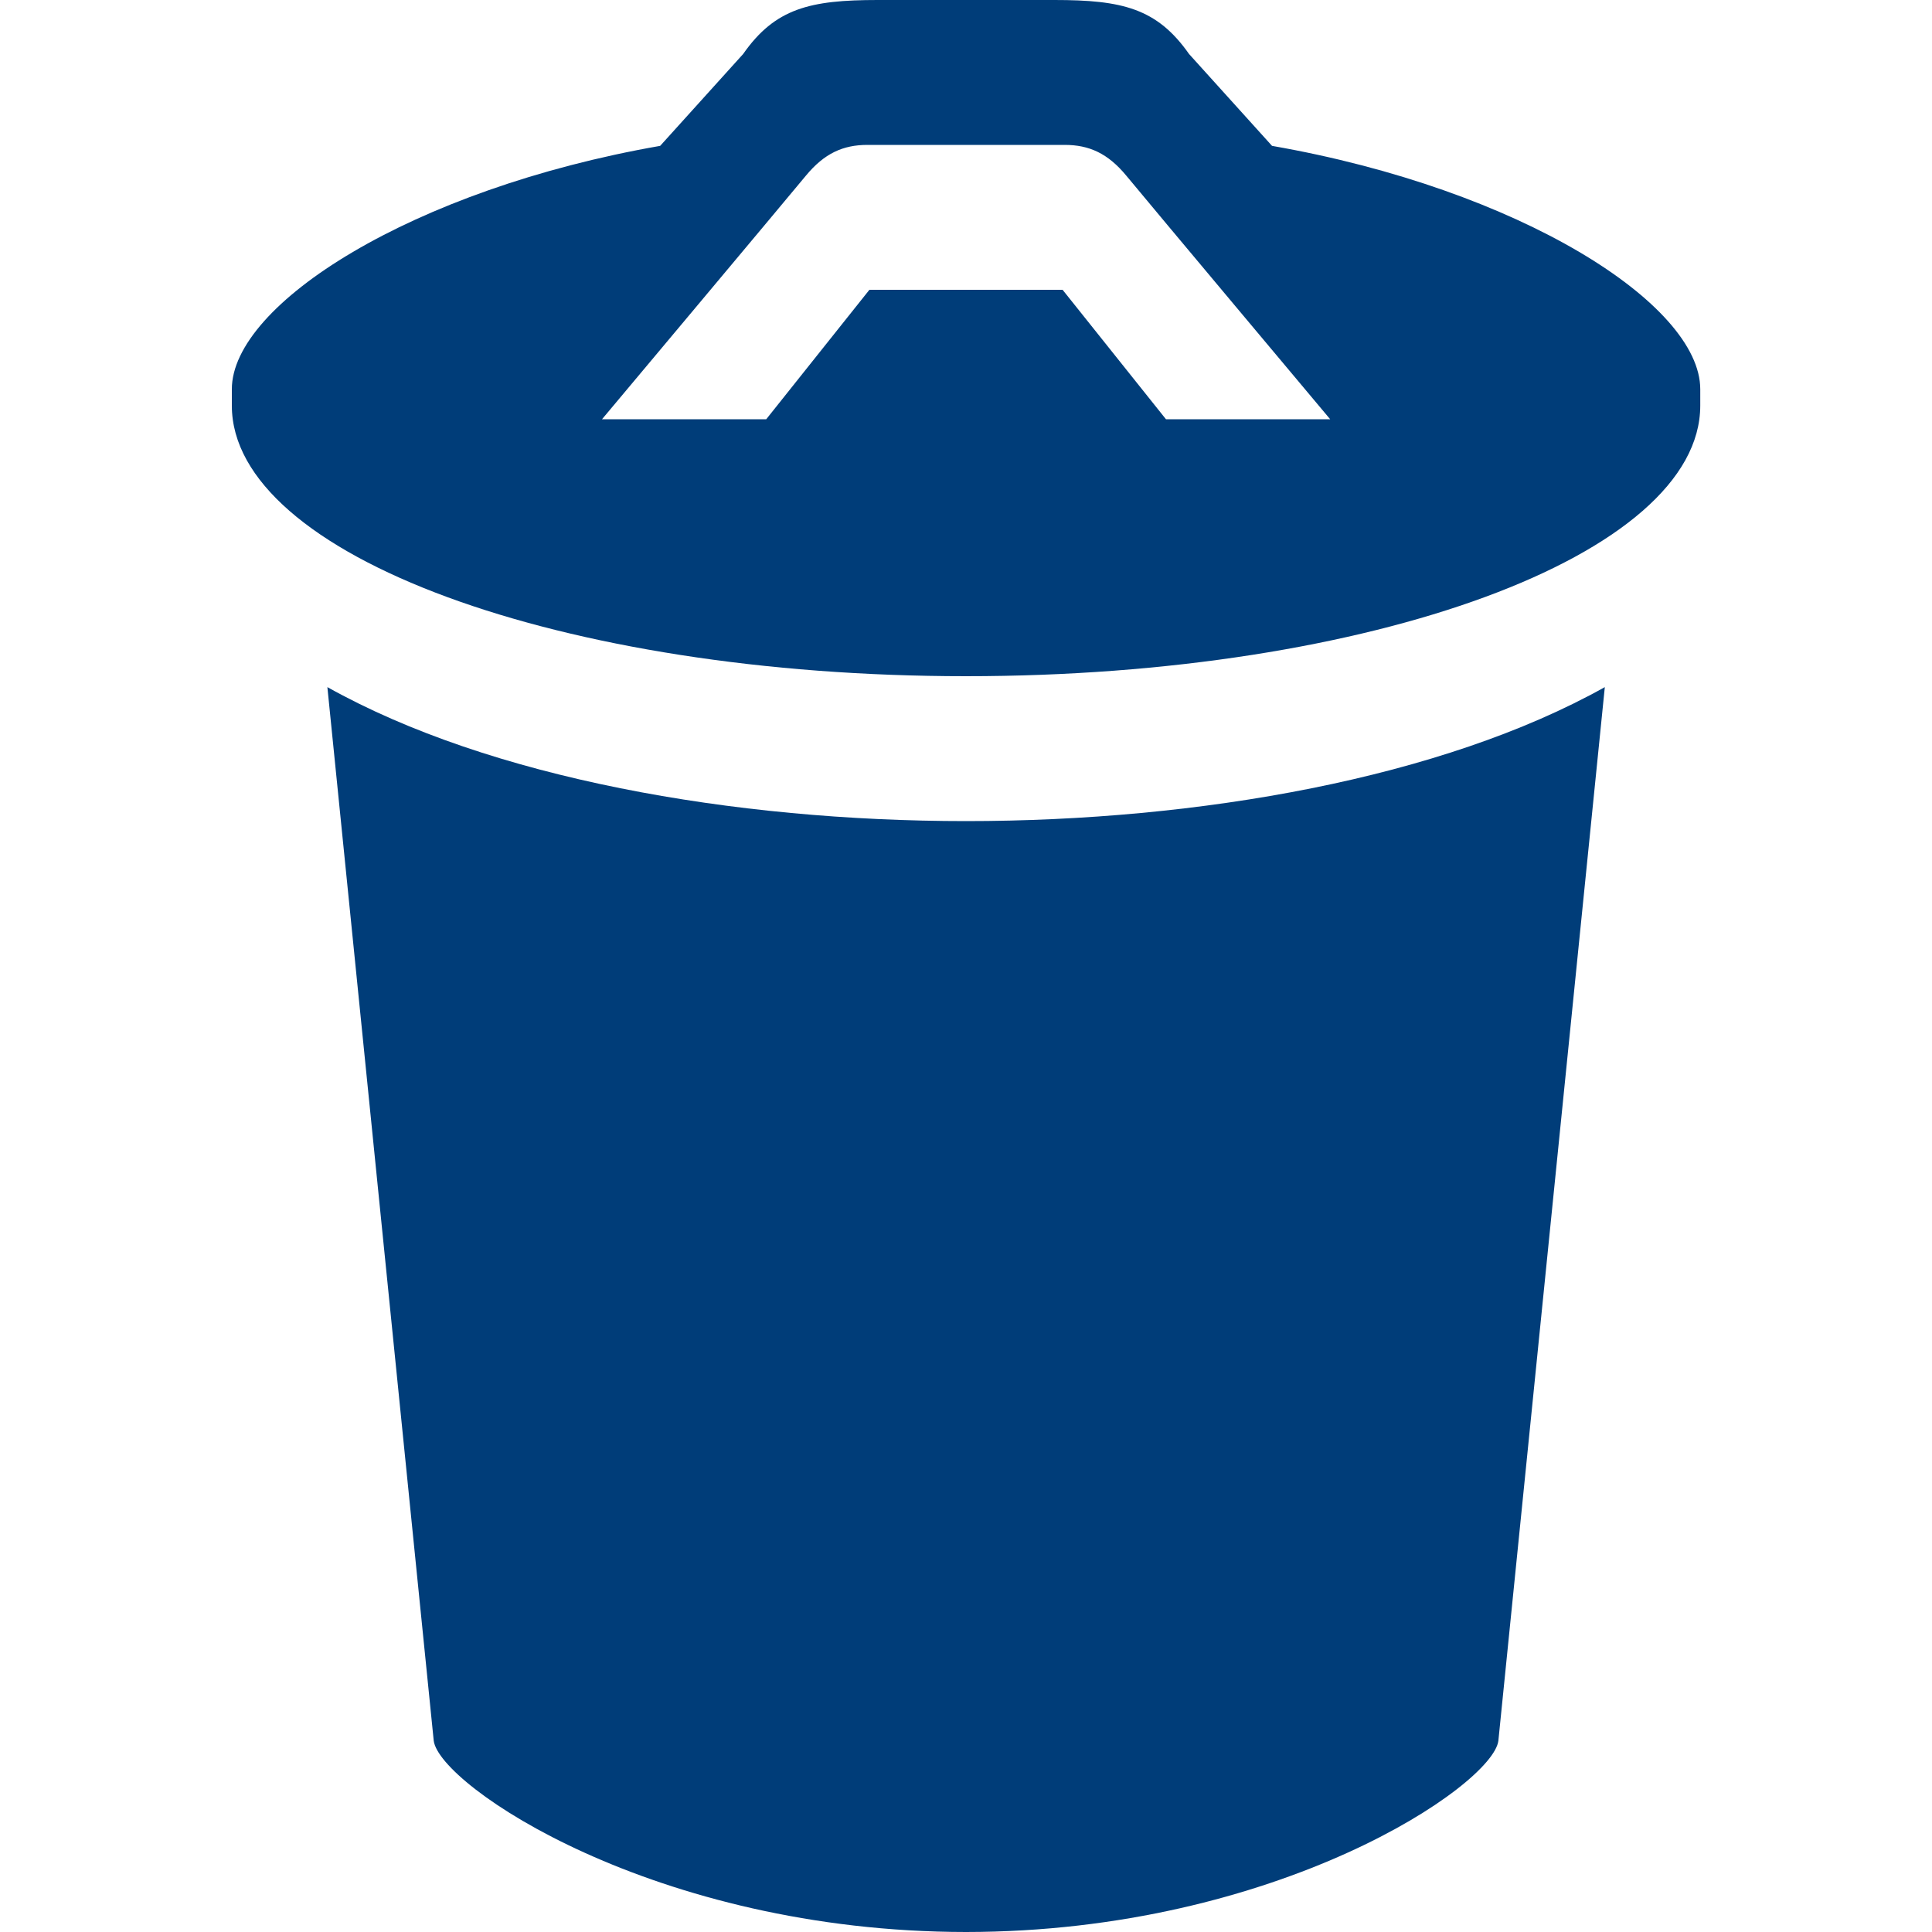 <!-- Generated by IcoMoon.io -->
<svg version="1.1" xmlns="http://www.w3.org/2000/svg" width="20" height="20" viewBox="0 0 20 20">
<title>trash</title>
<path fill="#003d79" d="M3.389 7.113l1.101 10.908c0.061 0.461 2.287 1.977 5.51 1.979 3.225-0.002 5.451-1.518 5.511-1.979l1.102-10.908c-1.684 0.942-4.201 1.387-6.613 1.387-2.41 0-4.928-0.445-6.611-1.387zM13.168 1.51l-0.859-0.951c-0.332-0.473-0.692-0.559-1.393-0.559h-1.831c-0.7 0-1.061 0.086-1.392 0.559l-0.859 0.951c-2.57 0.449-4.434 1.64-4.434 2.519v0.17c0 1.547 3.403 2.801 7.6 2.801 4.198 0 7.601-1.254 7.601-2.801v-0.17c0-0.879-1.863-2.070-4.433-2.519zM12.070 4.34l-1.070-1.34h-2l-1.068 1.34h-1.7c0 0 1.862-2.221 2.111-2.522 0.19-0.23 0.384-0.318 0.636-0.318h2.043c0.253 0 0.447 0.088 0.637 0.318 0.248 0.301 2.111 2.522 2.111 2.522h-1.7z"></path>
</svg>
